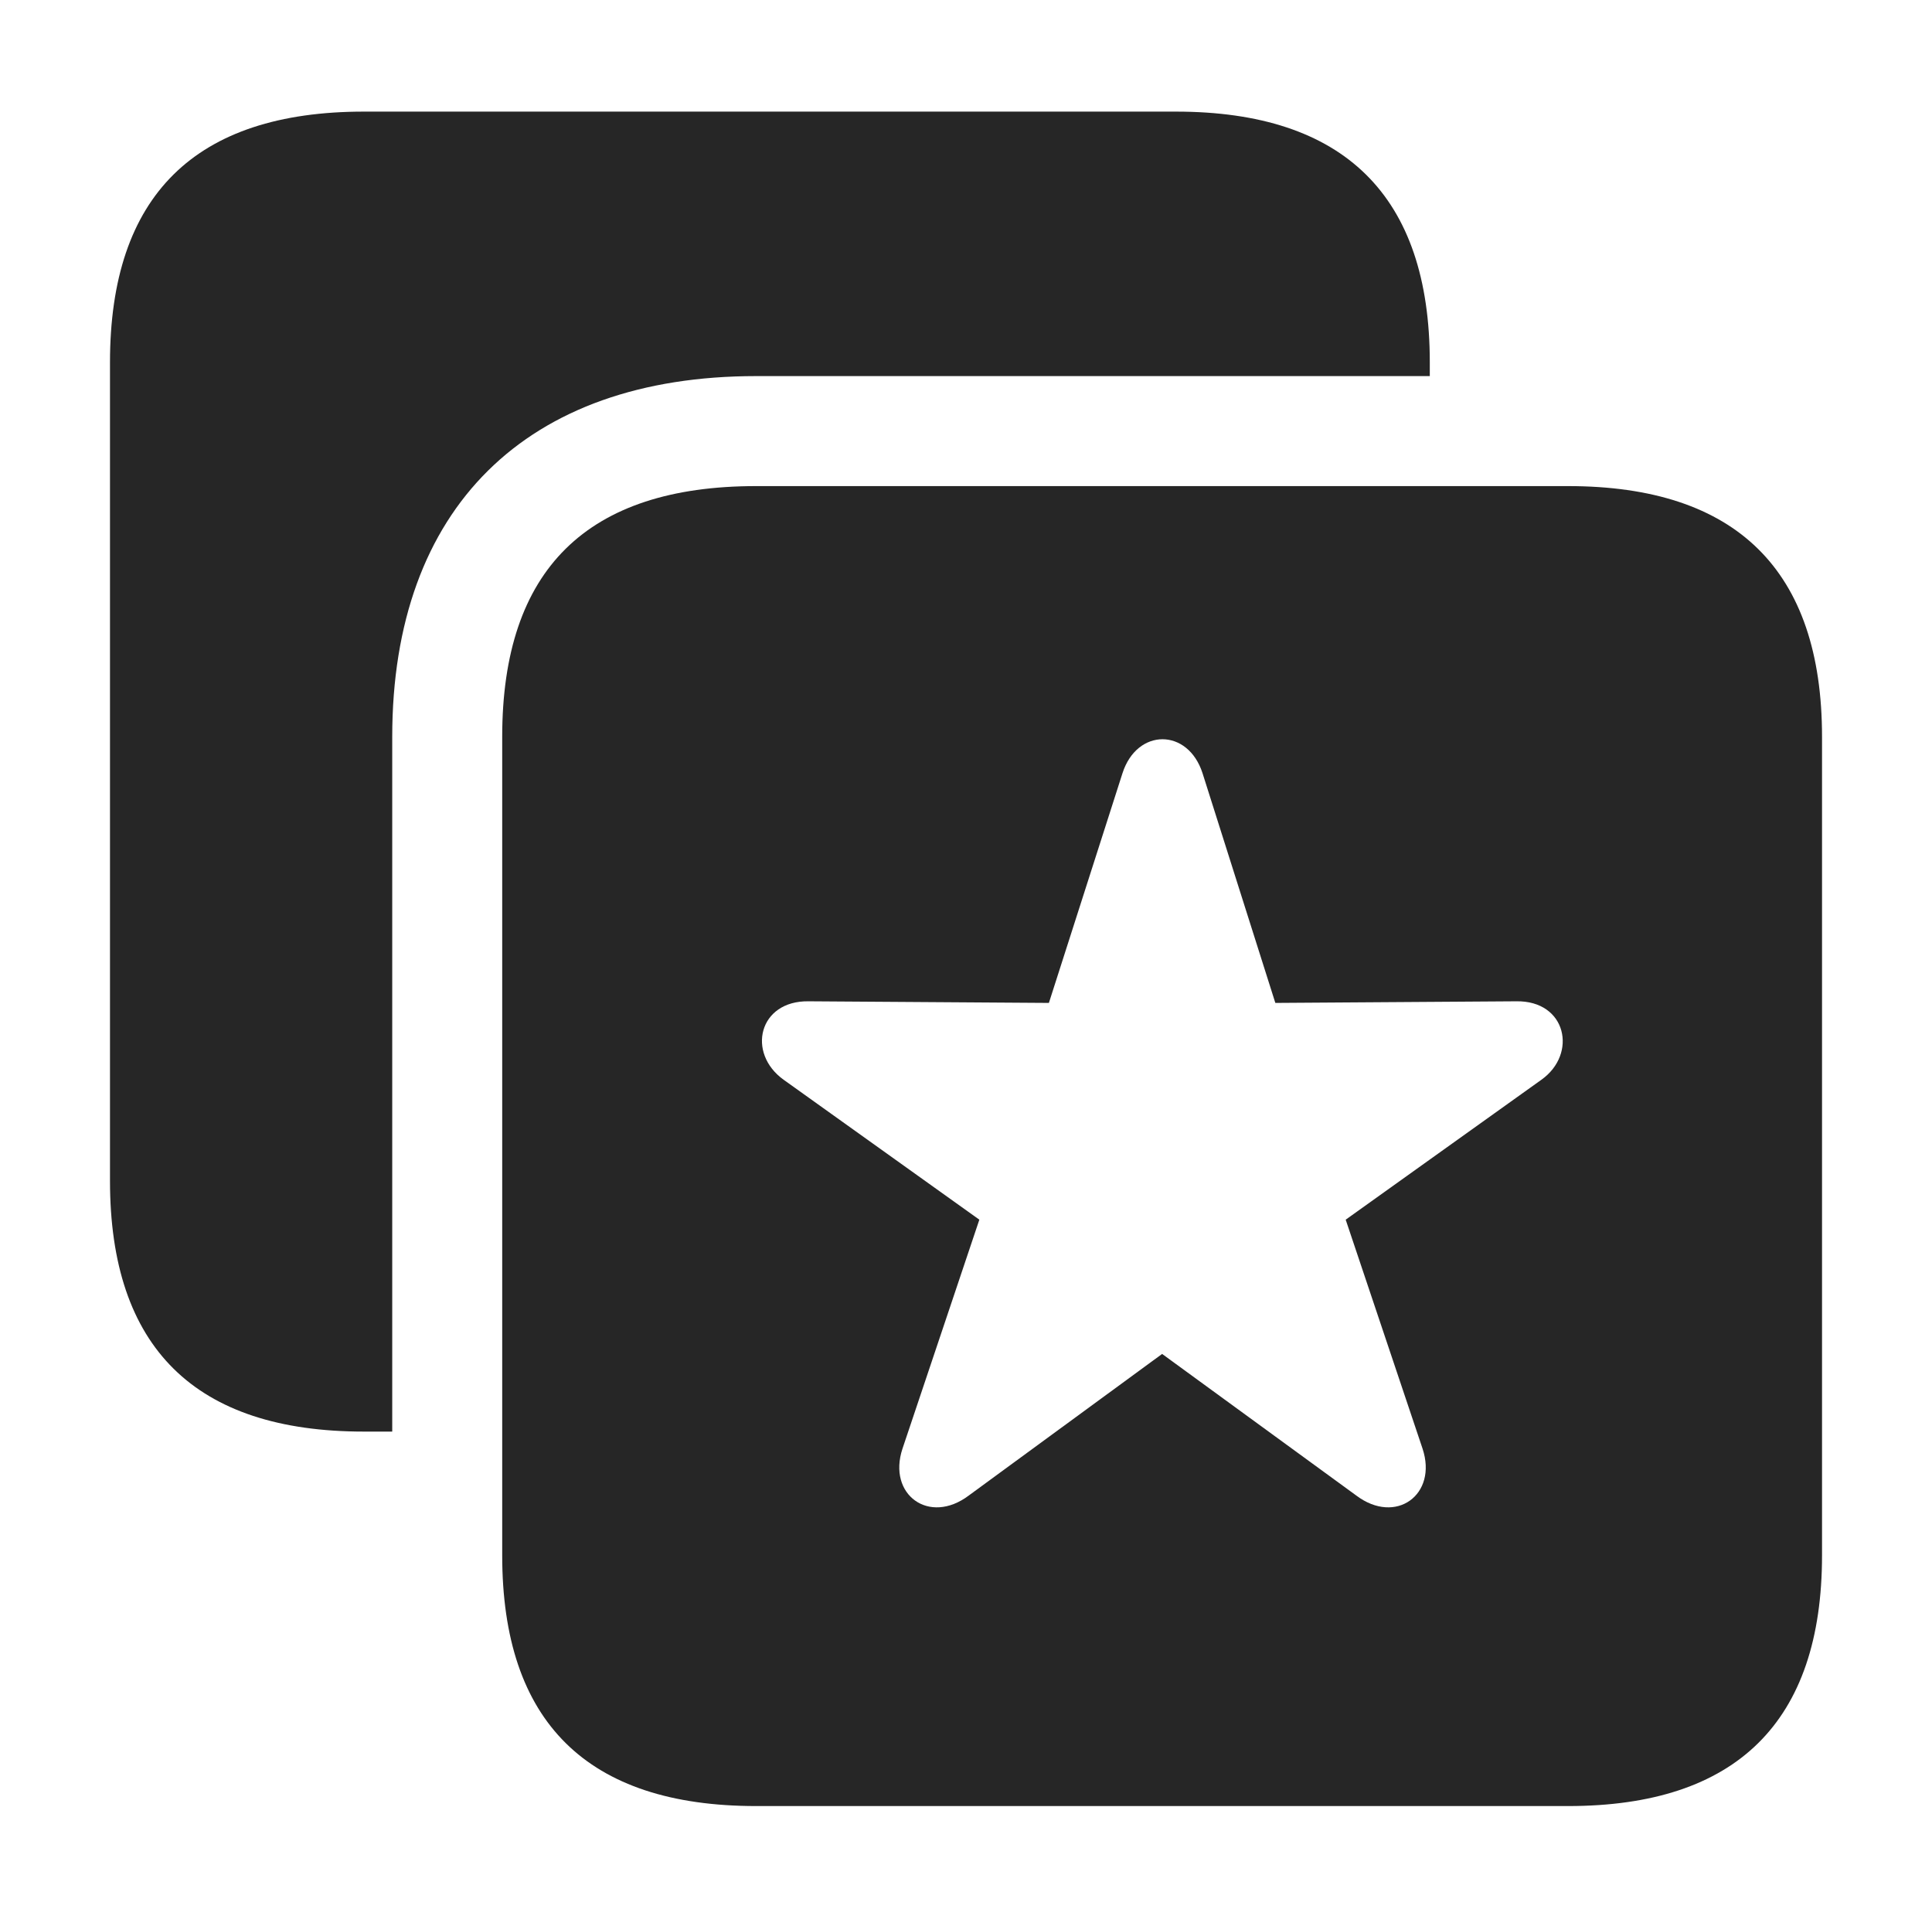 <?xml version="1.0" encoding="UTF-8"?>
<!--Generator: Apple Native CoreSVG 232.5-->
<!DOCTYPE svg
PUBLIC "-//W3C//DTD SVG 1.1//EN"
       "http://www.w3.org/Graphics/SVG/1.1/DTD/svg11.dtd">
<svg version="1.1" xmlns="http://www.w3.org/2000/svg" xmlns:xlink="http://www.w3.org/1999/xlink" width="116.65" height="115.674">
 <g>
  <rect height="115.674" opacity="0" width="116.65" x="0" y="0"/>
  <path d="M86.328 21.875L86.328 22.705L45.654 22.705C31.787 22.705 23.682 30.664 23.682 44.482L23.682 86.426L21.973 86.426C11.768 86.426 6.641 81.348 6.641 71.289L6.641 21.875C6.641 11.816 11.768 6.738 21.973 6.738L70.996 6.738C81.152 6.738 86.328 11.816 86.328 21.875Z" fill="#000000" fill-opacity="0.85"/>
  <path d="M110.01 44.482L110.01 93.897C110.01 103.955 104.834 109.033 94.678 109.033L45.654 109.033C35.449 109.033 30.322 103.955 30.322 93.897L30.322 44.482C30.322 34.375 35.449 29.346 45.654 29.346L94.678 29.346C104.834 29.346 110.01 34.424 110.01 44.482ZM67.773 46.68L63.33 60.547L48.828 60.449C45.801 60.4 45.068 63.574 47.315 65.186L59.131 73.633L54.492 87.451C53.565 90.234 56.103 92.09 58.496 90.283L70.166 81.738L81.885 90.283C84.277 92.09 86.816 90.234 85.889 87.451L81.25 73.633L93.066 65.186C95.264 63.623 94.58 60.4 91.553 60.449L77.002 60.547L72.607 46.68C71.728 43.945 68.652 43.945 67.773 46.68Z" fill="#000000" fill-opacity="0.85"/>
 </g>
</svg>
